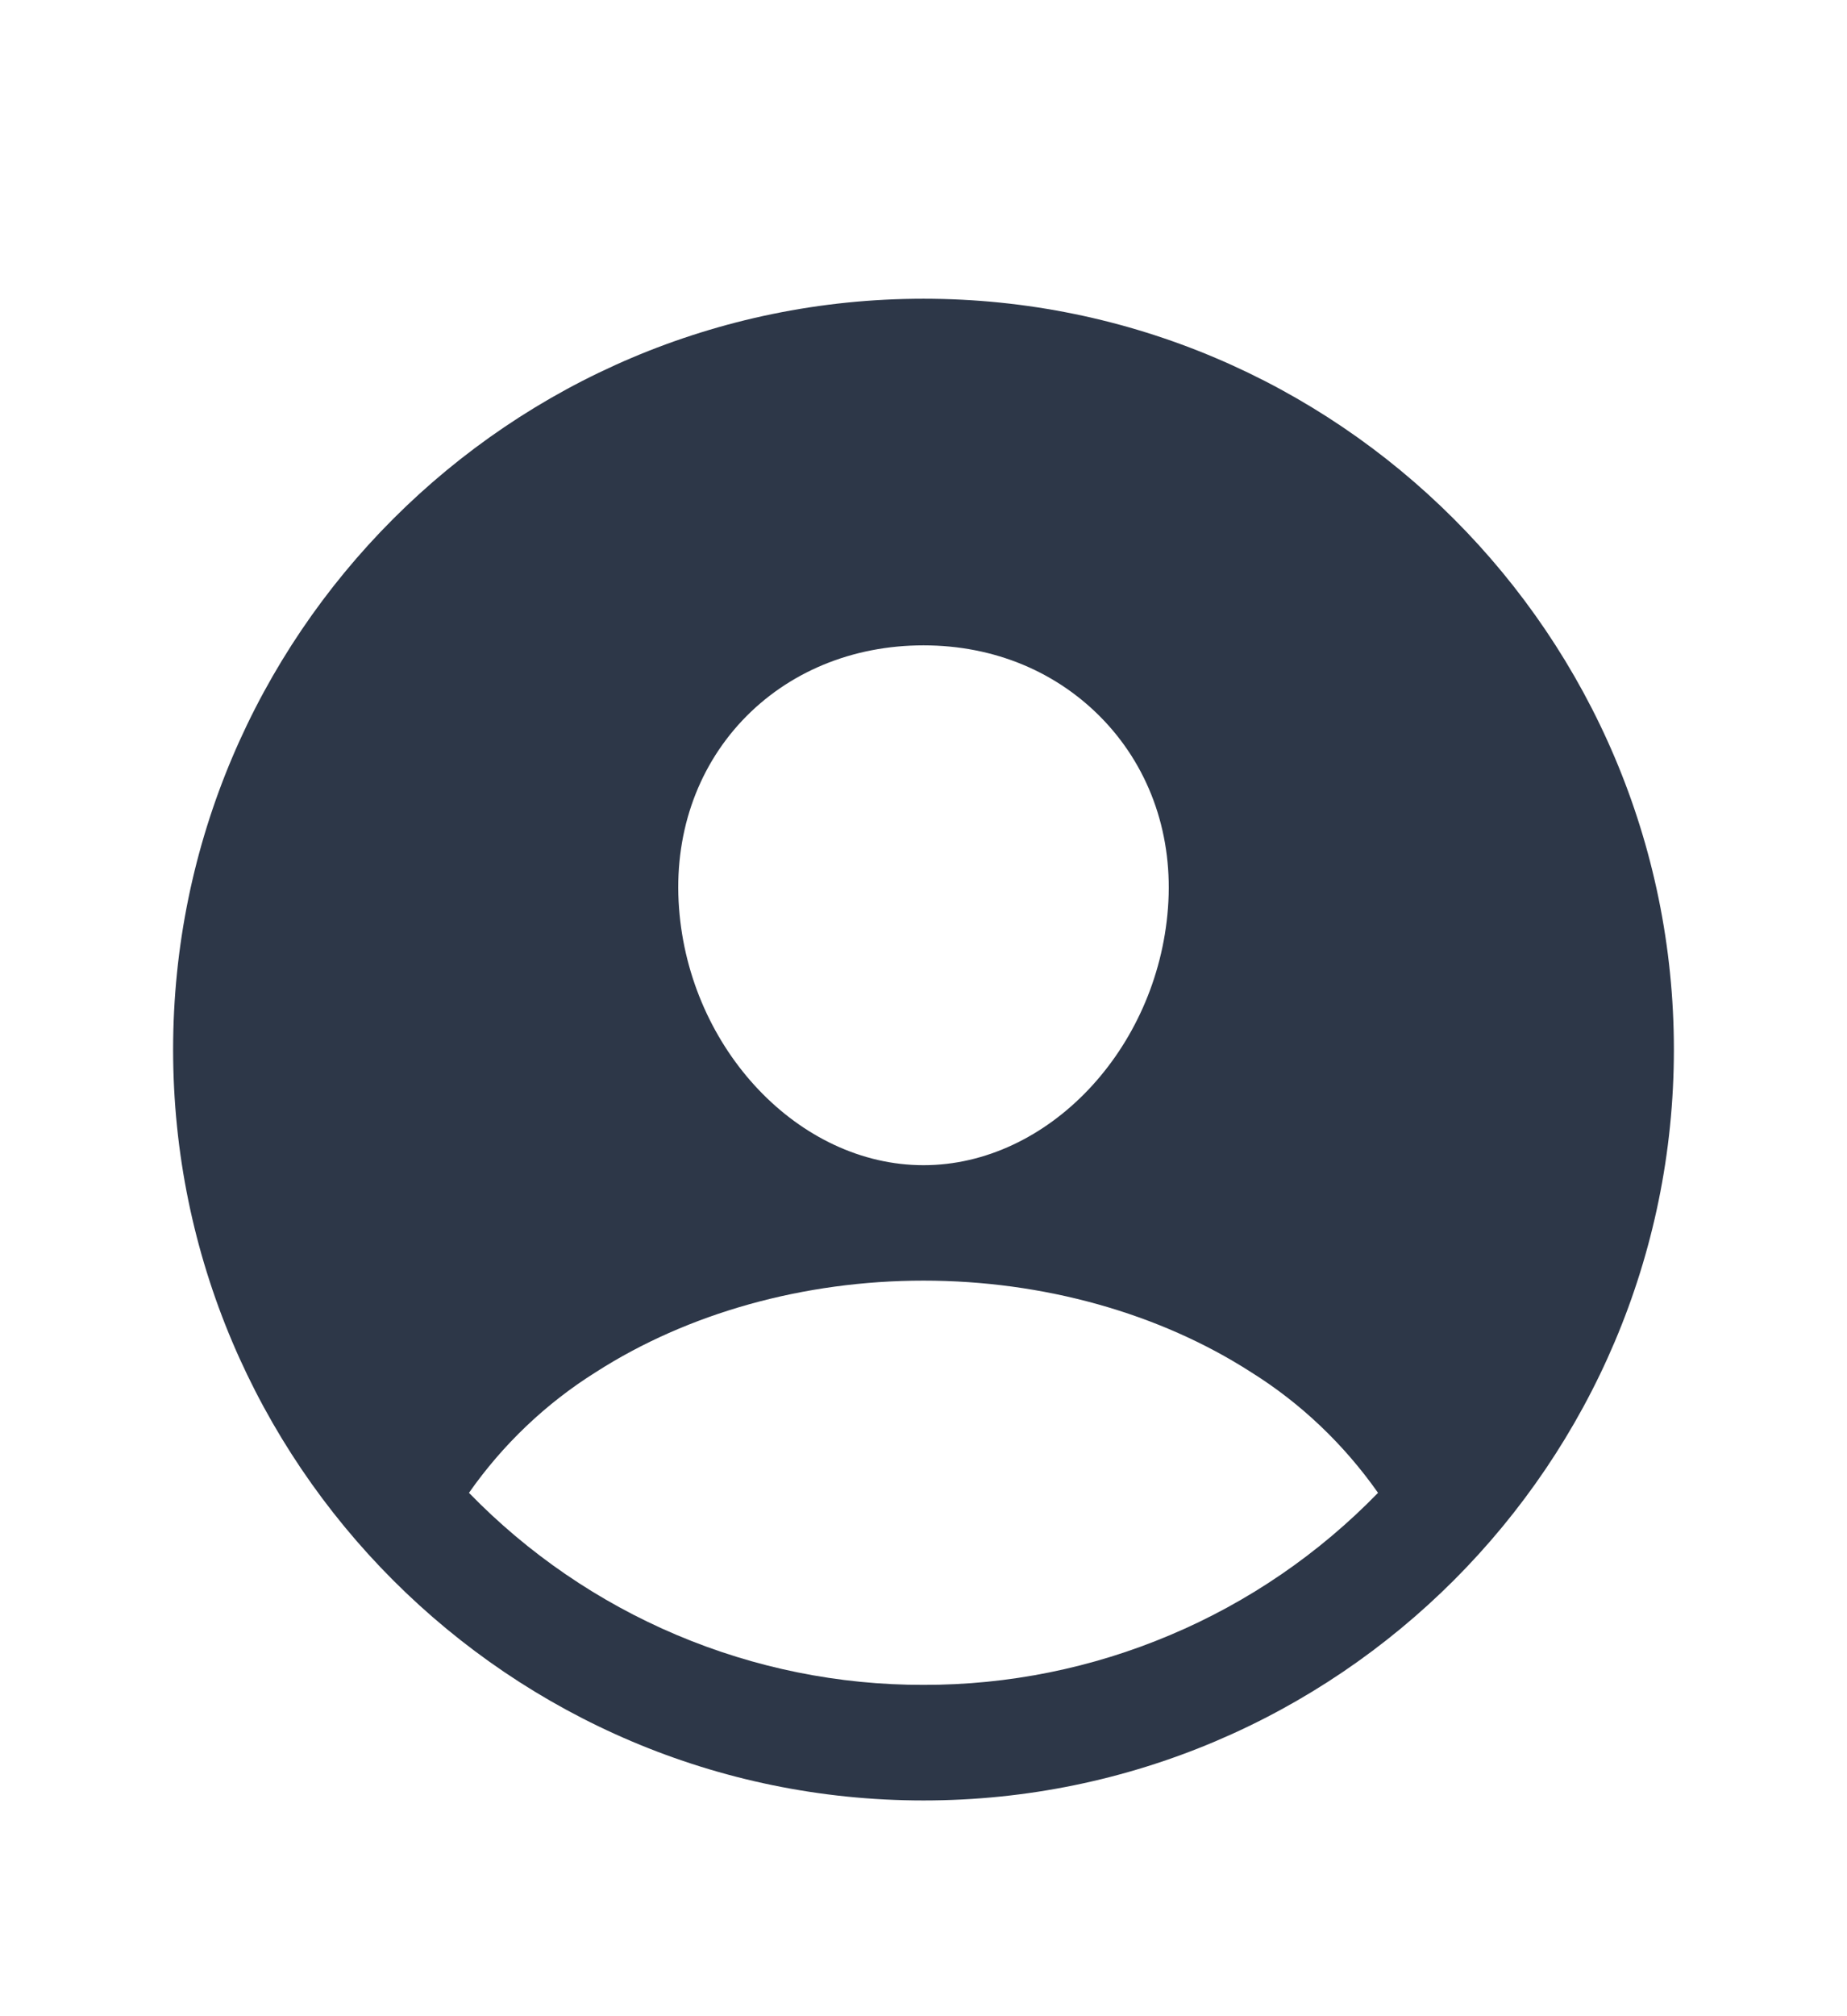 <svg width="11" height="12" viewBox="0 0 11 12" fill="none" xmlns="http://www.w3.org/2000/svg">
<path d="M5.5 1.778C3.036 1.778 1.031 3.783 1.031 6.247C1.031 8.711 3.036 10.716 5.5 10.716C7.964 10.716 9.969 8.711 9.969 6.247C9.969 3.783 7.964 1.778 5.5 1.778ZM4.421 4.288C4.693 4 5.076 3.841 5.5 3.841C5.924 3.841 6.303 4.001 6.577 4.291C6.854 4.585 6.988 4.98 6.956 5.404C6.893 6.247 6.24 6.935 5.5 6.935C4.76 6.935 4.106 6.247 4.044 5.404C4.012 4.976 4.146 4.58 4.421 4.288ZM5.5 10.028C4.995 10.029 4.496 9.928 4.03 9.731C3.566 9.535 3.145 9.247 2.793 8.885C2.994 8.598 3.251 8.353 3.548 8.167C4.096 7.815 4.789 7.622 5.5 7.622C6.211 7.622 6.904 7.815 7.451 8.167C7.749 8.353 8.005 8.598 8.207 8.885C7.855 9.247 7.435 9.535 6.97 9.731C6.505 9.928 6.005 10.029 5.5 10.028Z" fill="#2D3748"/>
</svg>
